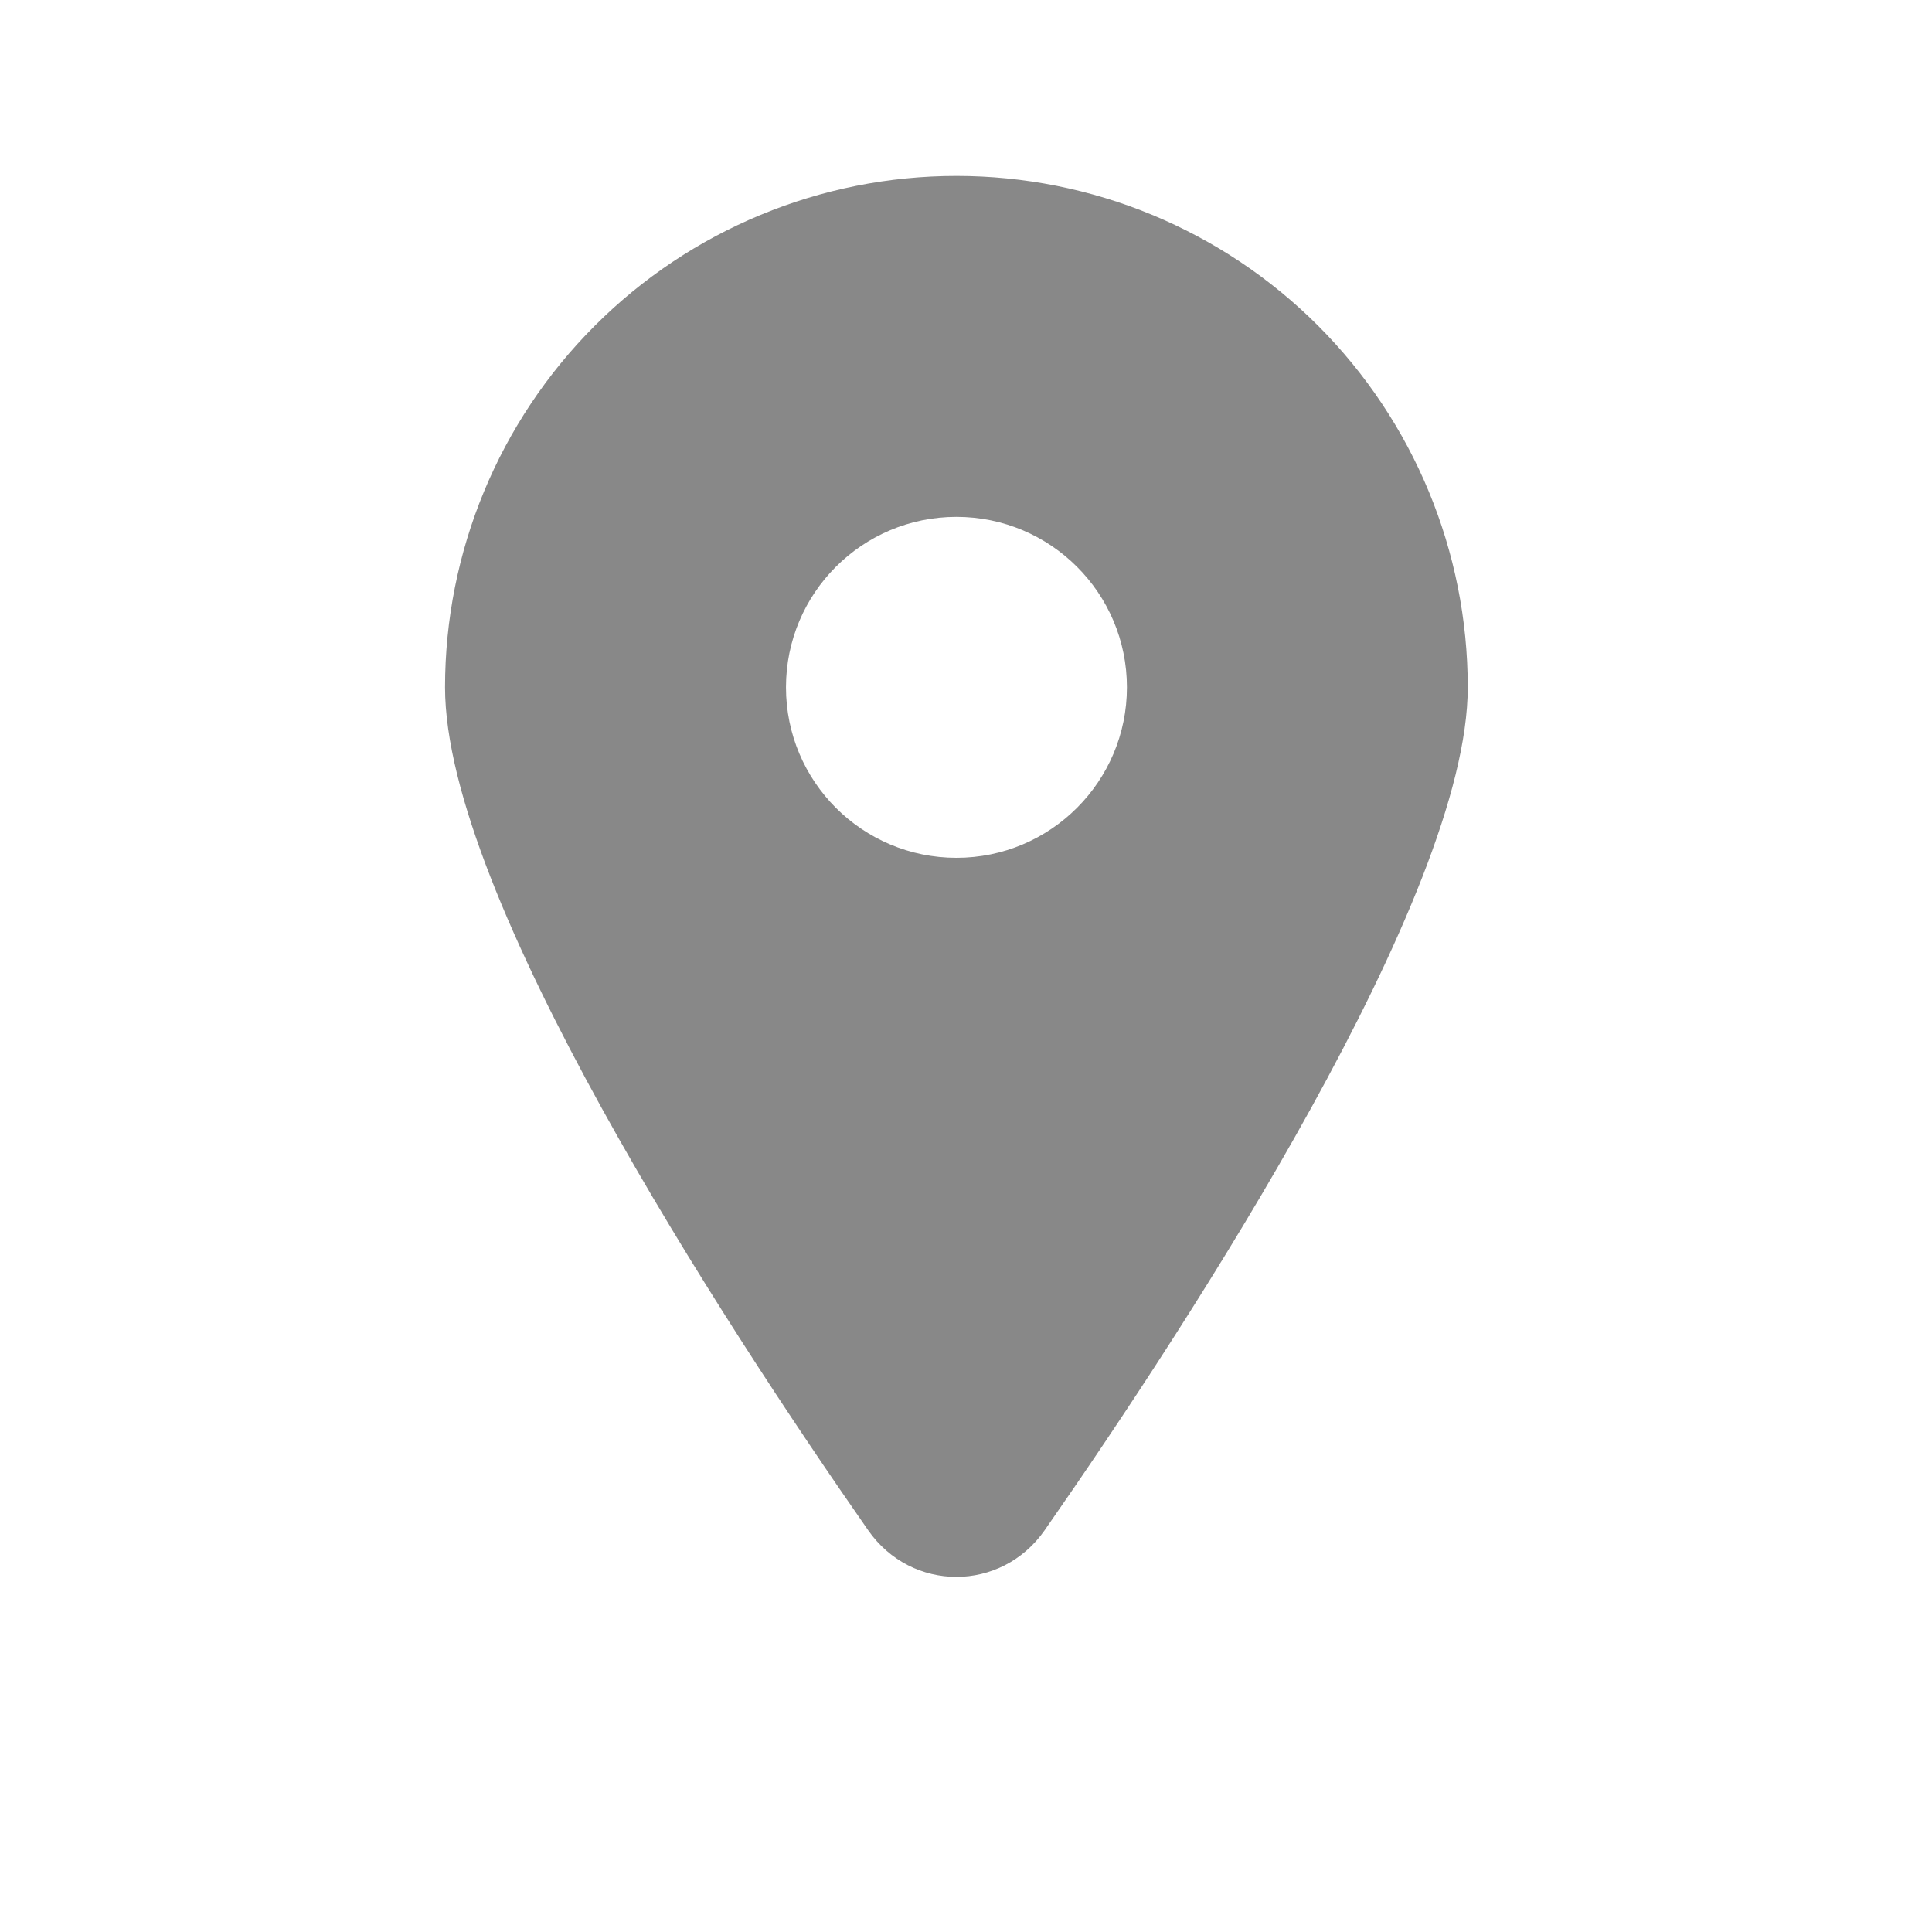 <svg width="17" height="17" viewBox="0 0 17 17" fill="none" xmlns="http://www.w3.org/2000/svg">
<g id="Group 36689">
<g id="Group">
<path id="Exclude" fill-rule="evenodd" clip-rule="evenodd" d="M7.639 13.465C8.021 14.012 8.81 14.012 9.192 13.465C10.479 11.618 12.915 7.88 12.915 6.048C12.915 4.854 12.441 3.71 11.598 2.866C10.754 2.022 9.609 1.548 8.416 1.548C7.222 1.548 6.077 2.022 5.234 2.866C4.39 3.71 3.916 4.854 3.916 6.048C3.916 7.88 6.352 11.618 7.639 13.465ZM9.916 6.048C9.916 6.876 9.244 7.548 8.416 7.548C7.587 7.548 6.916 6.876 6.916 6.048C6.916 5.219 7.587 4.548 8.416 4.548C9.244 4.548 9.916 5.219 9.916 6.048Z" fill="#888888"/>
</g>
</g>
</svg>

